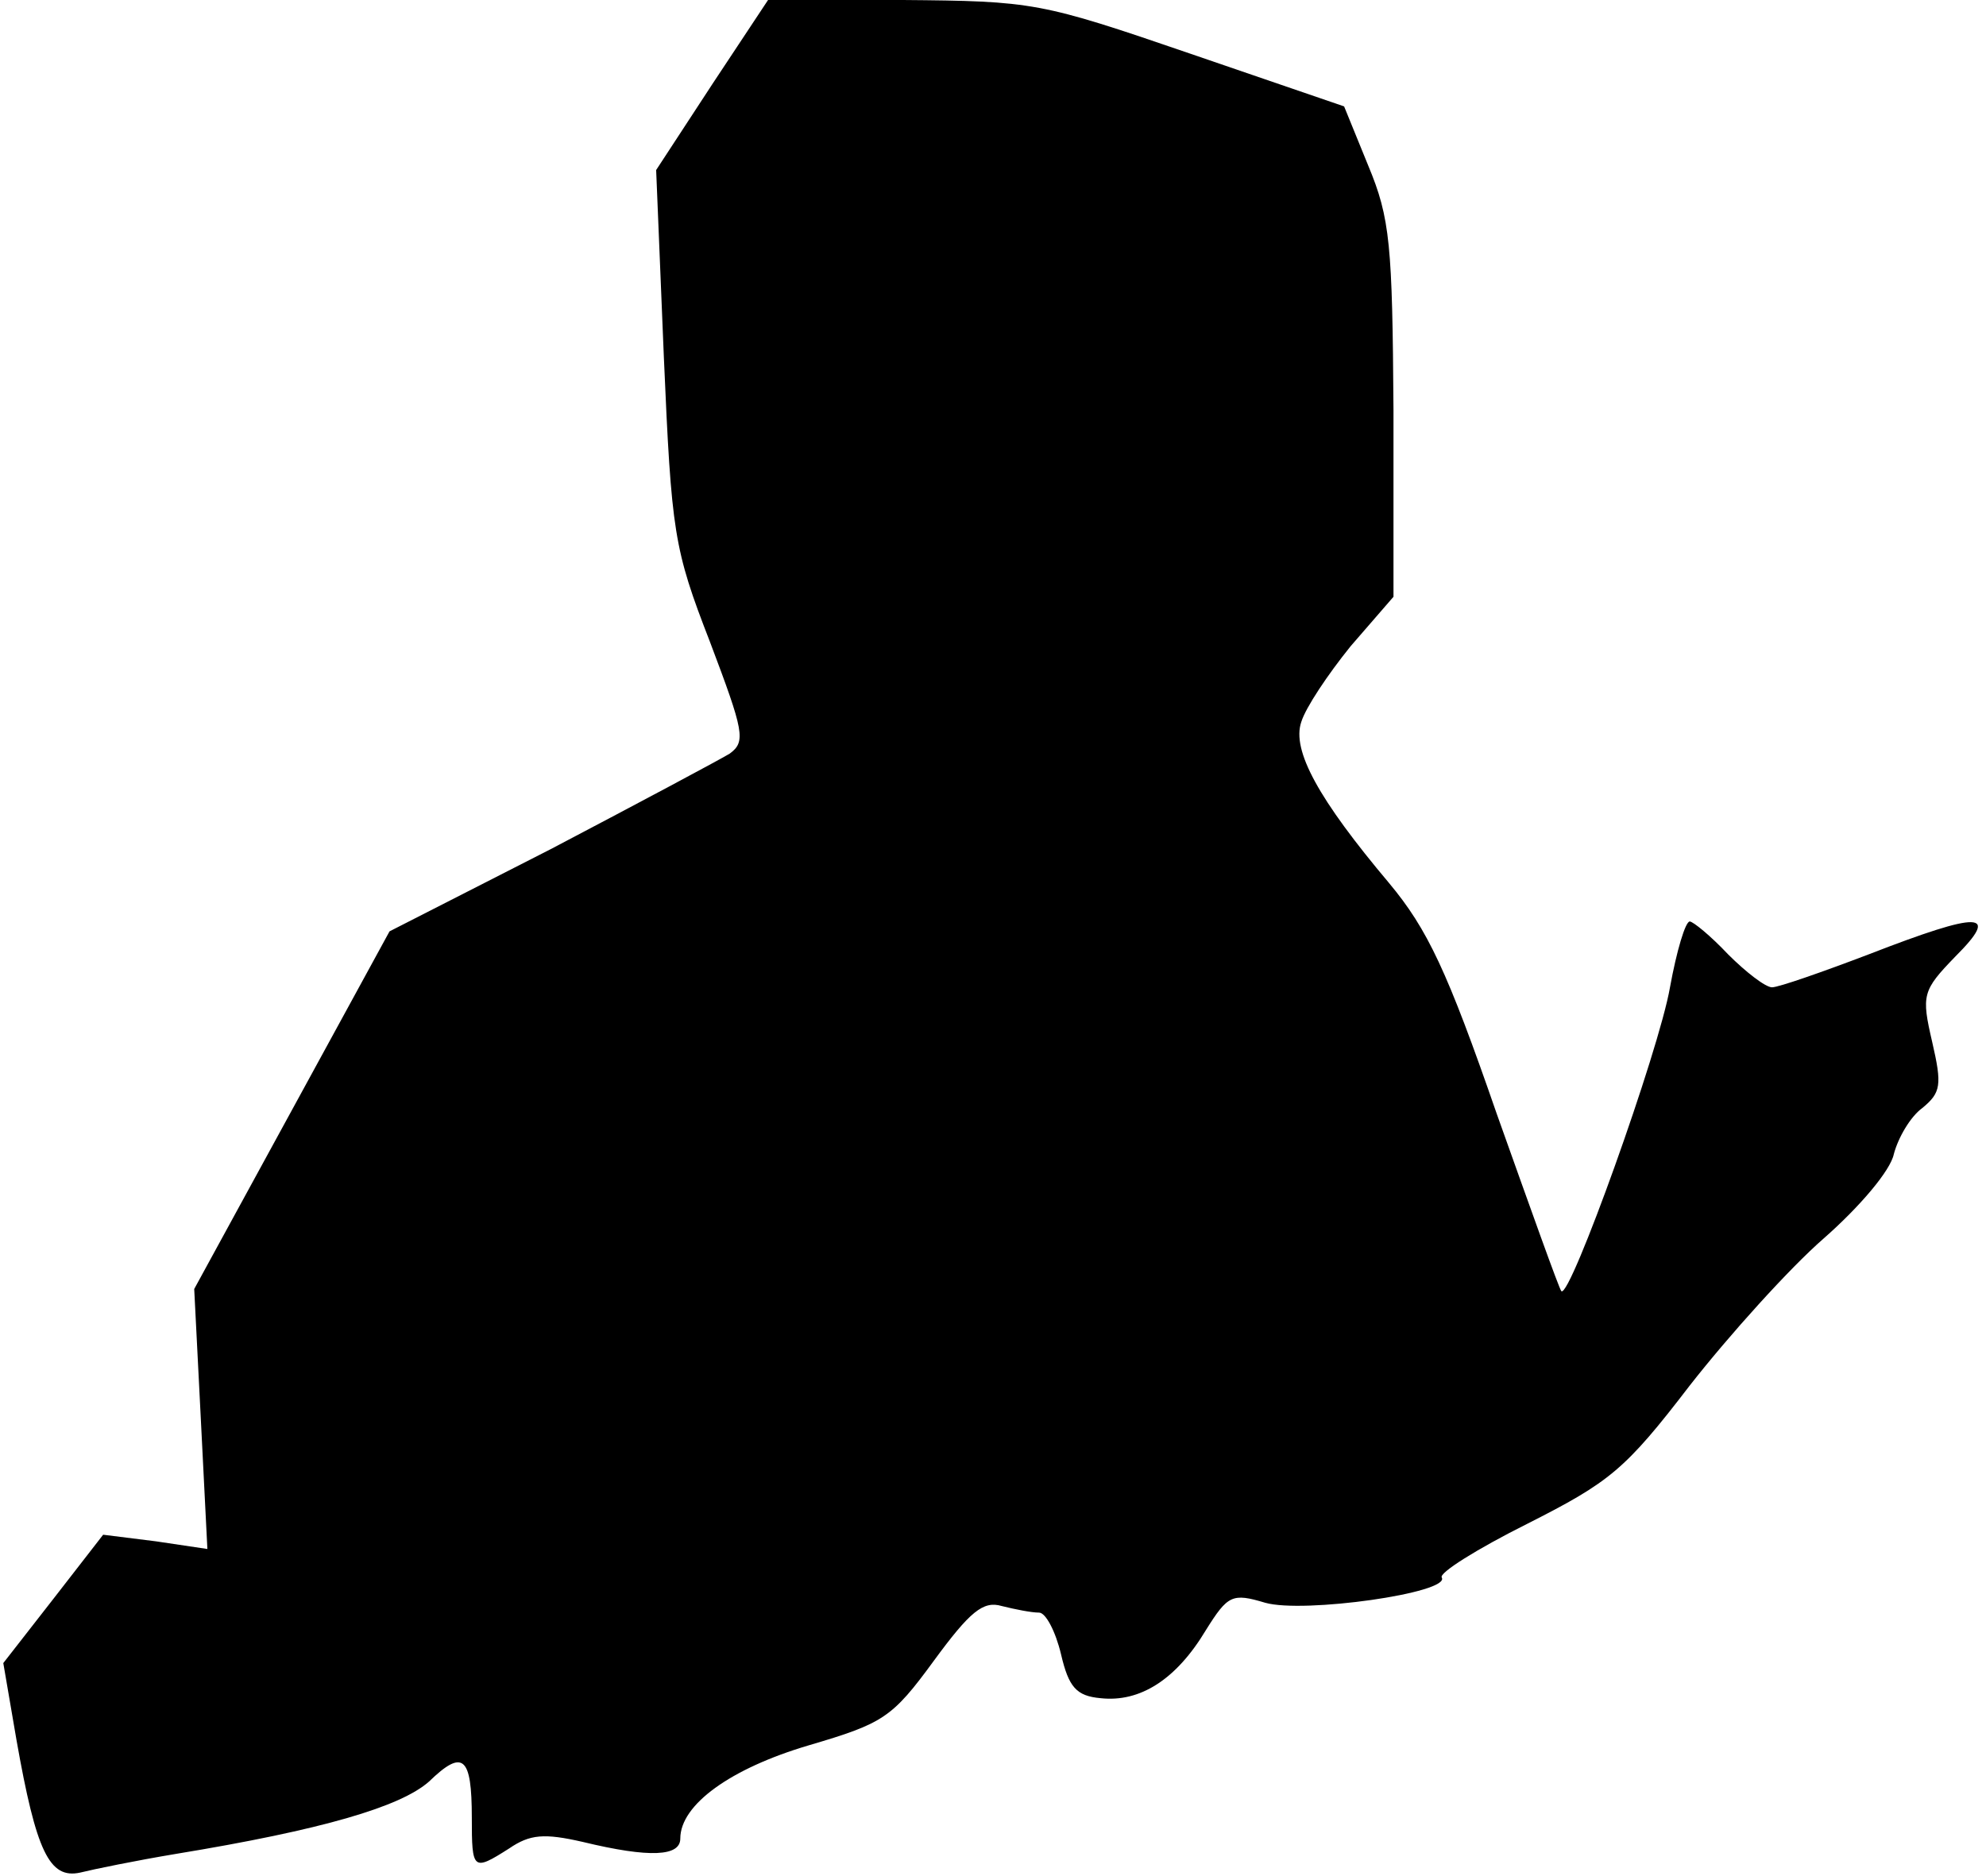 <?xml version="1.0" standalone="no"?>
<!DOCTYPE svg PUBLIC "-//W3C//DTD SVG 20010904//EN"
 "http://www.w3.org/TR/2001/REC-SVG-20010904/DTD/svg10.dtd">
<svg version="1.0" xmlns="http://www.w3.org/2000/svg"
 width="181pt" height="171pt" viewBox="0 0 181 171"
 preserveAspectRatio="xMidYMid meet">
<g transform="translate(0,171) scale(0.1,-0.1)"
fill="#000000" stroke="none">
<path fill="#000000" stroke="none" d="M649 1633 l-51 -78 7 -170 c7 -161 9
-175 42 -260 31 -82 33 -91 18 -102 -10 -6 -83 -45 -163 -87 l-147 -75 -89
-163 -89 -163 6 -118 6 -119 -47 7 -48 6 -45 -58 -46 -59 12 -70 c18 -102 30
-127 58 -121 12 3 51 11 87 17 134 22 205 43 231 66 31 30 39 23 39 -33 0 -48
1 -49 34 -28 19 13 32 14 67 6 62 -15 89 -13 89 3 0 31 46 64 117 85 68 20 76
25 114 77 33 45 45 55 62 50 12 -3 27 -6 34 -6 6 0 15 -17 20 -38 7 -30 14
-38 36 -40 36 -4 69 17 96 62 20 32 24 34 54 25 35 -10 169 9 161 23 -3 4 32
26 78 49 75 38 89 49 148 126 36 46 91 107 122 134 33 29 61 62 64 77 4 15 15
34 26 42 17 14 18 21 9 60 -10 43 -9 47 21 78 41 41 24 42 -79 2 -42 -16 -82
-30 -88 -30 -6 0 -24 14 -40 30 -16 17 -32 30 -35 30 -4 0 -12 -27 -18 -60
-10 -58 -91 -284 -99 -277 -2 2 -28 75 -59 162 -45 130 -63 168 -98 210 -64
76 -89 121 -80 147 4 13 24 43 45 69 l39 45 0 170 c-1 151 -3 175 -23 223
l-22 54 -140 48 c-137 47 -143 48 -263 49 l-122 0 -51 -77z"/>
</g>
</svg>
